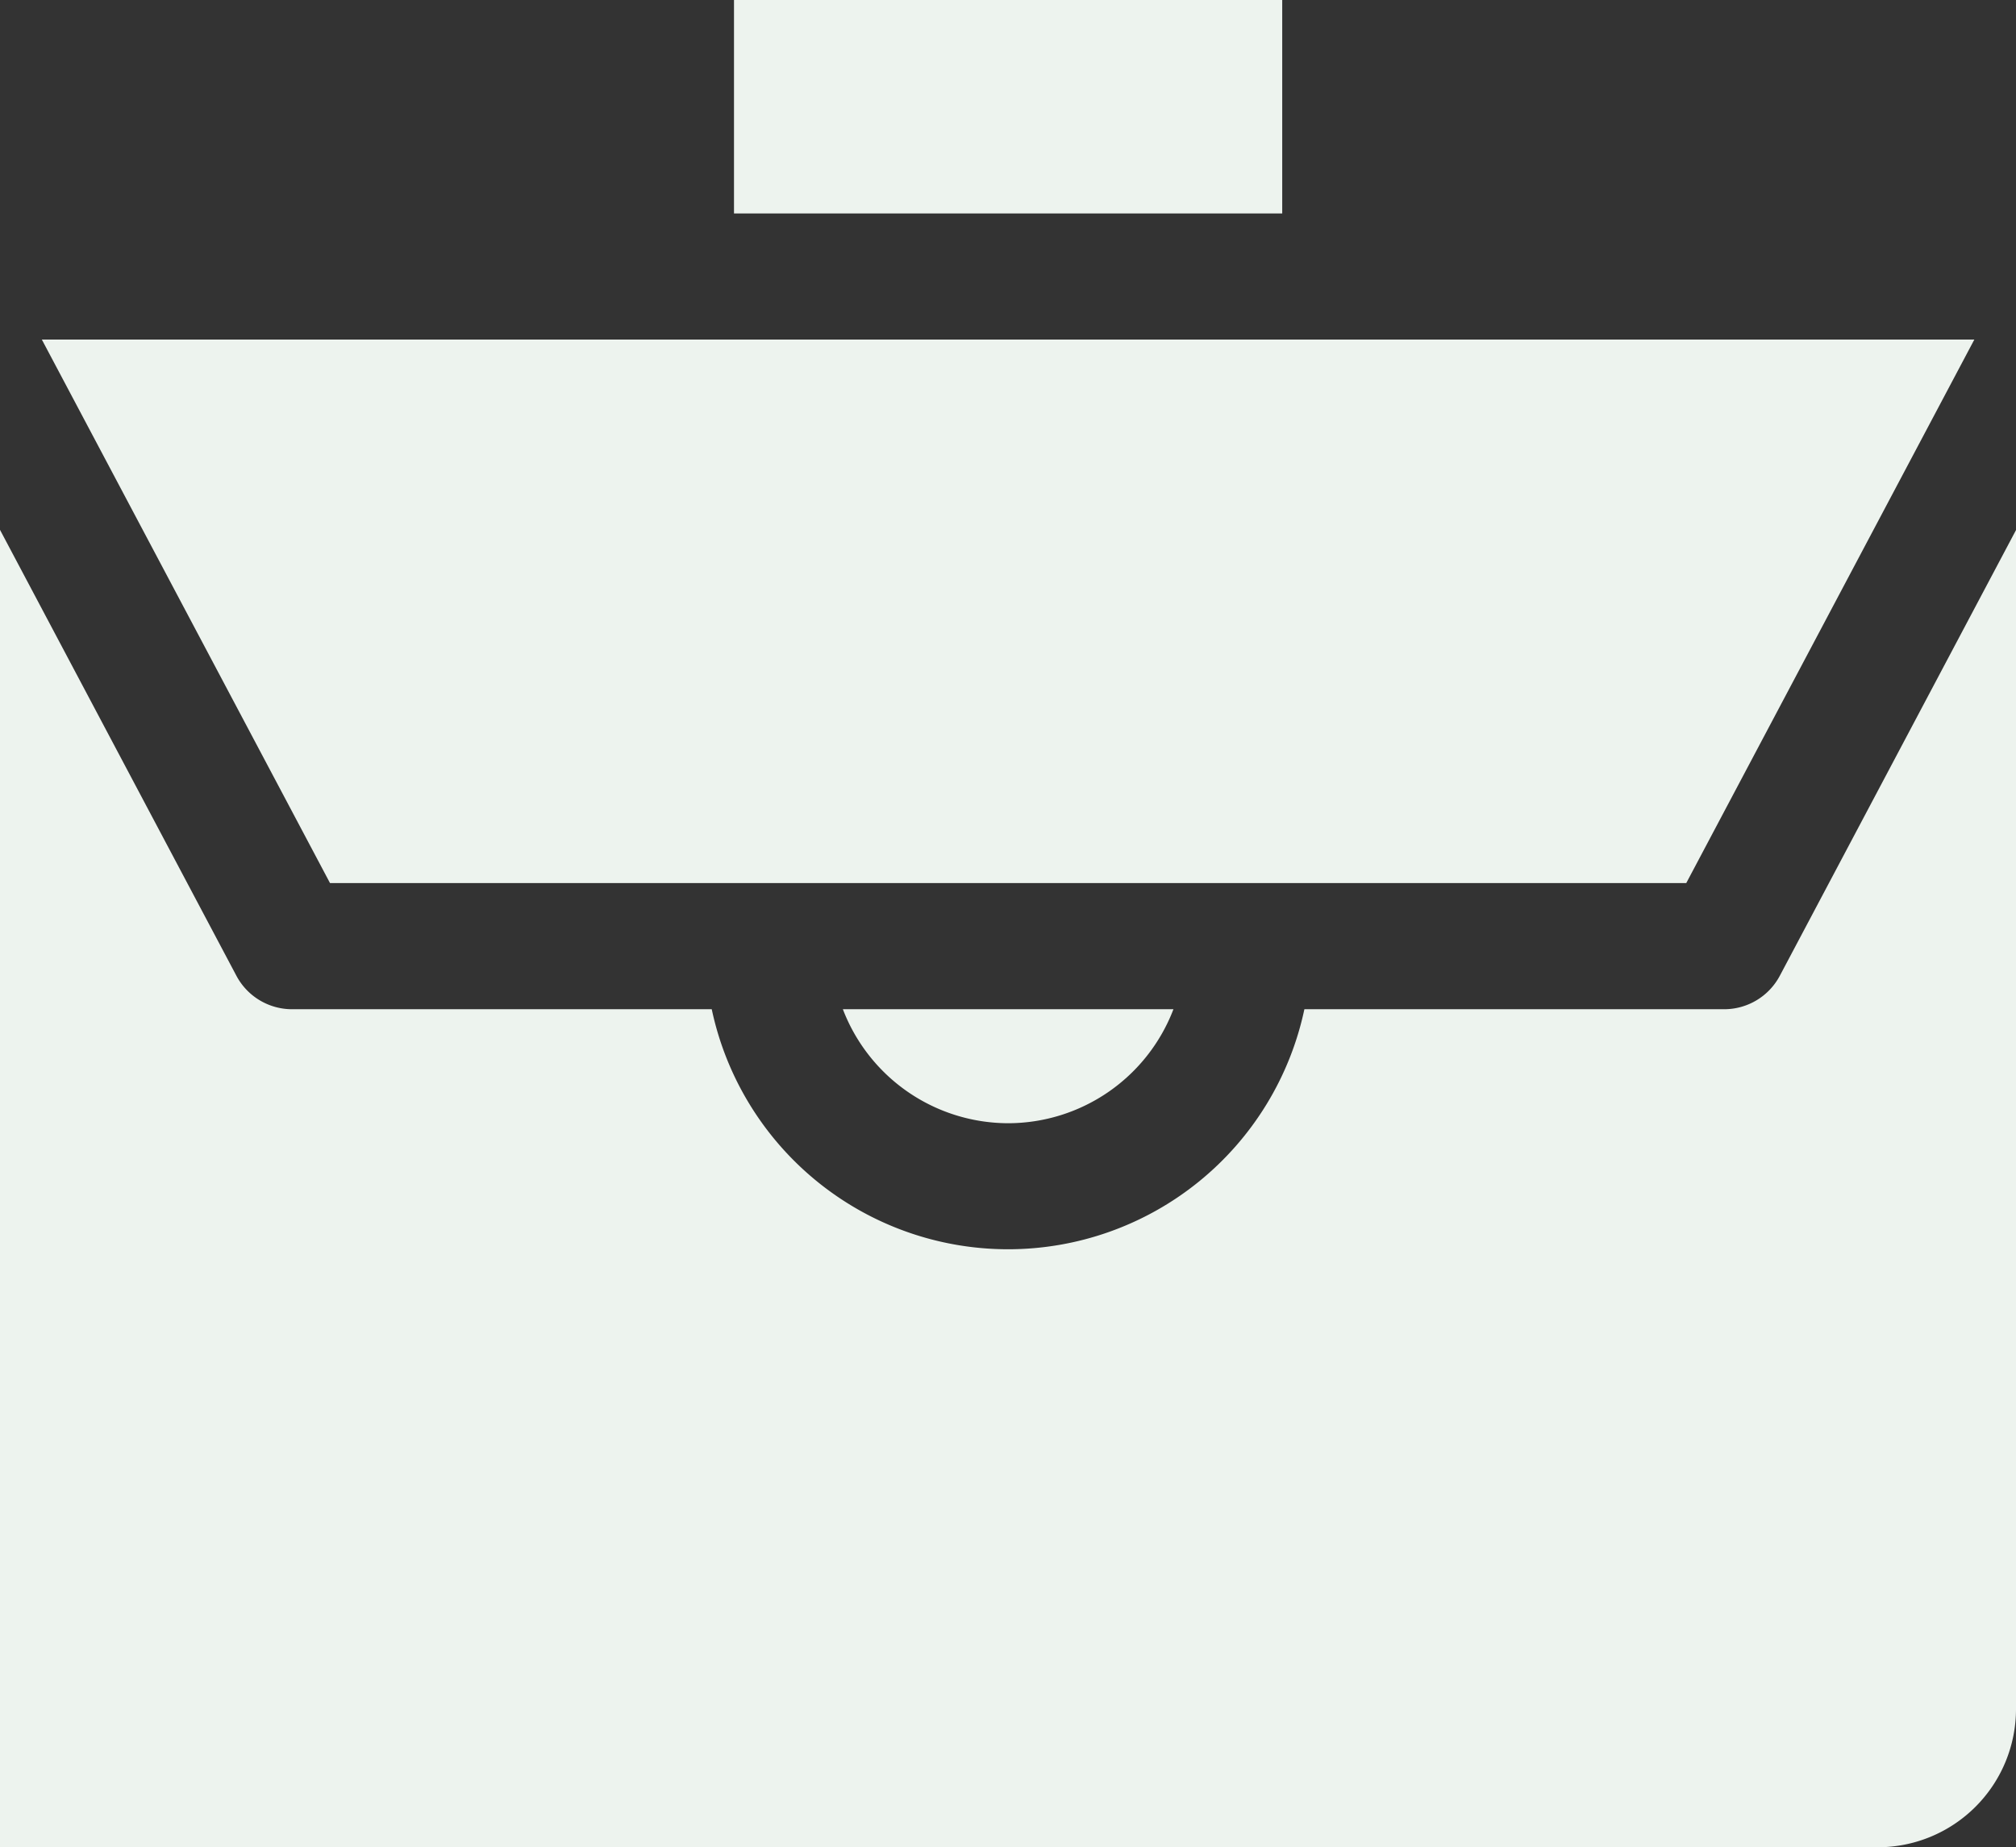 <svg id="iconfinder_General_Office_23_3592861" xmlns="http://www.w3.org/2000/svg" width="45.739" height="41.903" viewBox="0 0 45.739 41.903">
  <rect x="0" y="0" width="45.739" height="41.903" fill="#333333" stroke="none"/>
  <g id="Group_9" data-name="Group 9" transform="translate(0)">
    <path id="Path_30" data-name="Path 30" d="M39.915,33.19l6.536-12.329H2.606L9.144,33.19Z" transform="translate(-1.657 -13.159)" fill="rgba(239,245,240,0.99)"/>
    <rect id="Rectangle_13" data-name="Rectangle 13" width="12.438" height="4.842" transform="translate(16.653)" fill="rgba(239,245,240,0.99)"/>
    <path id="Path_31" data-name="Path 31" d="M41.137,39.392a1.428,1.428,0,0,1-1.263.76H30.35a6.873,6.873,0,0,1-13.446,0H7.382a1.429,1.429,0,0,1-1.263-.76L.756,29.278V59.162H43.362a3.137,3.137,0,0,0,3.133-3.134V29.283Z" transform="translate(-0.756 -17.259)" fill="rgba(239,245,240,0.99)"/>
    <path id="Path_32" data-name="Path 32" d="M41.789,53.067a4.021,4.021,0,0,0,3.751-2.586h-7.5A4.024,4.024,0,0,0,41.789,53.067Z" transform="translate(-18.917 -27.588)" fill="rgba(239,245,240,0.99)"/>
  </g>
</svg>
